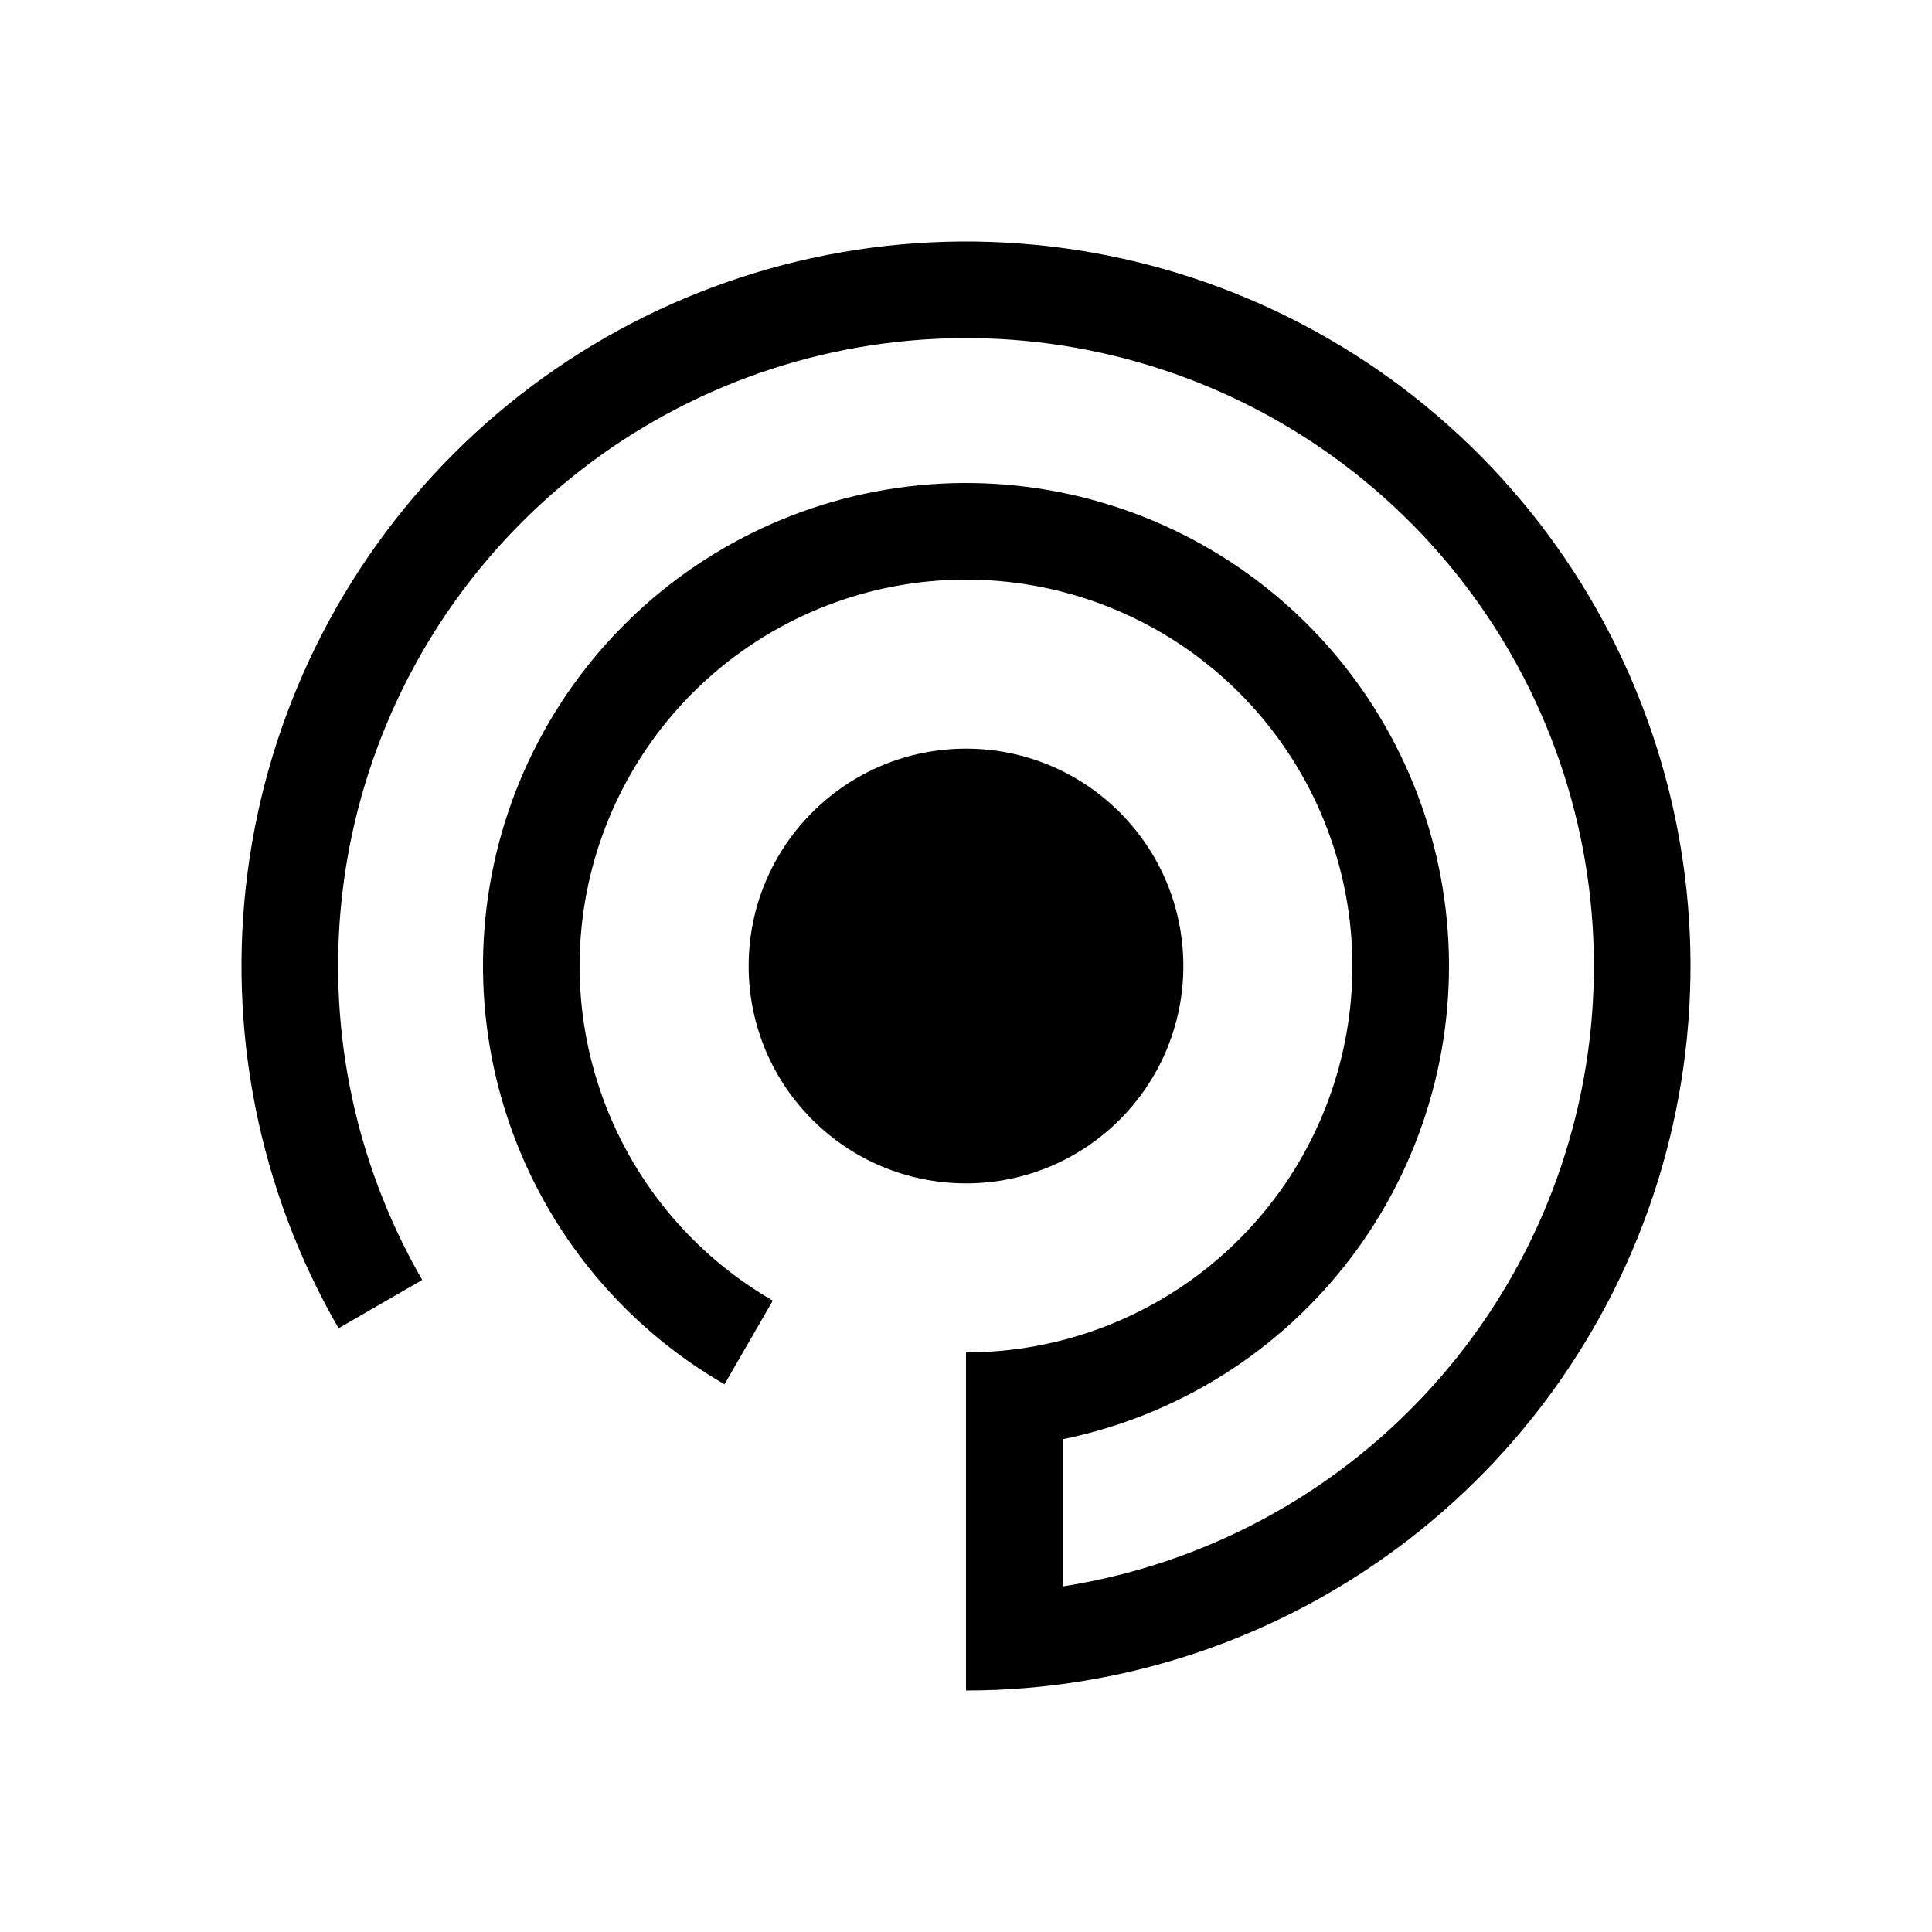 <svg width="2000" height="2000" viewBox="0 0 2000 2000" fill="none" xmlns="http://www.w3.org/2000/svg">
<rect x="1000" y="1720.63" width="283.631" height="100" transform="rotate(-90 1000 1720.63)" fill="currentColor"/>
<path d="M393.782 1350C316.735 1216.55 285.875 1061.41 305.989 908.632C326.102 755.856 396.064 613.986 505.025 505.025C613.986 396.064 755.856 326.102 908.632 305.989C1061.41 285.875 1216.55 316.735 1350 393.782C1483.45 470.829 1587.75 589.757 1646.72 732.122C1705.68 874.486 1716.03 1032.33 1676.15 1181.17C1636.27 1330.02 1548.38 1461.54 1426.13 1555.35C1303.88 1649.15 1154.09 1700 1000 1700" stroke="currentColor" stroke-width="100"/>
<path d="M775 1389.71C680.453 1335.12 608.974 1248.03 573.881 1144.65C538.789 1041.27 542.475 928.656 584.254 827.792C626.033 726.929 703.055 644.693 800.97 596.407C898.885 548.121 1011.01 537.077 1116.47 565.333C1221.92 593.59 1313.51 659.219 1374.16 749.993C1434.82 840.768 1460.4 950.497 1446.15 1058.74C1431.9 1166.98 1378.79 1266.34 1296.71 1338.33C1214.62 1410.31 1109.17 1450 1000 1450" stroke="currentColor" stroke-width="100"/>
<circle cx="1000" cy="1000" r="225" fill="currentColor"/>
</svg>
